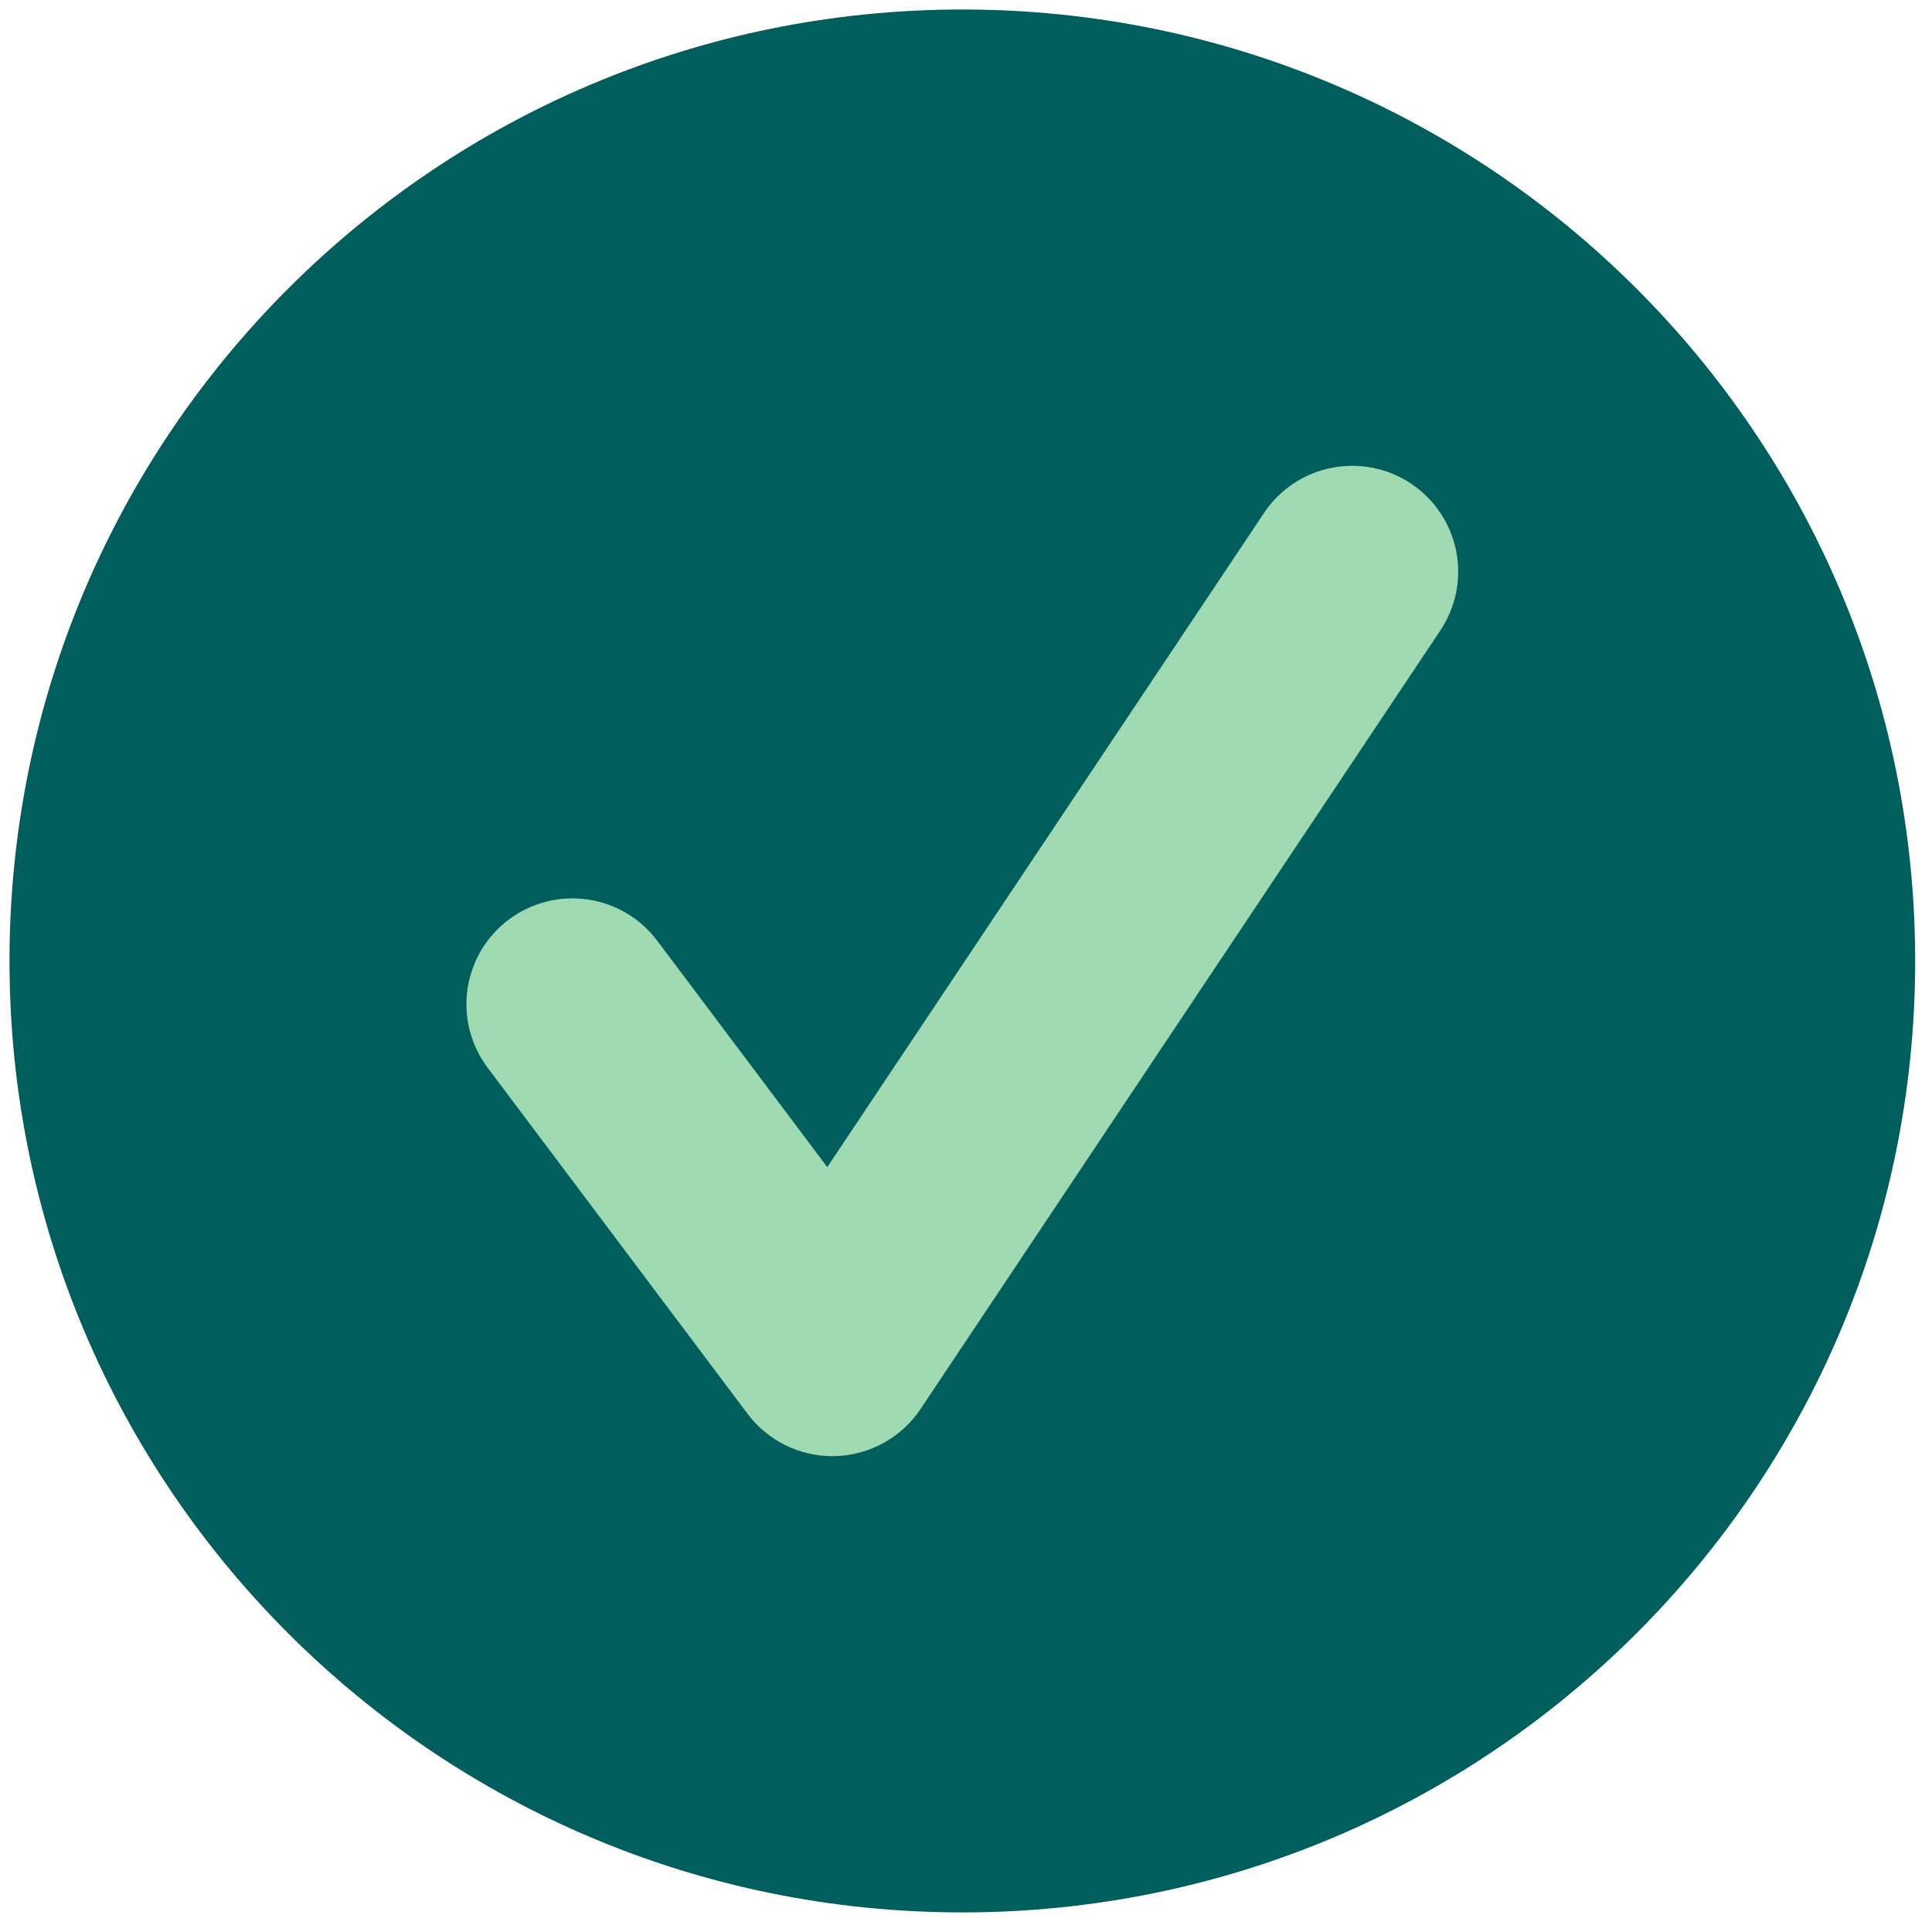 <svg width="75" height="75" viewBox="0 0 159 159" fill="none" xmlns="http://www.w3.org/2000/svg">
<path d="M79.198 157.388C122.507 157.388 157.615 122.33 157.615 79.085C157.615 35.839 122.507 0.782 79.198 0.782C35.89 0.782 0.782 35.839 0.782 79.085C0.782 122.33 35.89 157.388 79.198 157.388Z" fill="#005E5D"/>
<path d="M68.501 119.838C67.147 119.838 65.811 119.523 64.6 118.918C63.389 118.313 62.335 117.435 61.523 116.353L40.13 87.87C39.443 86.955 38.943 85.913 38.659 84.805C38.374 83.697 38.311 82.544 38.473 81.412C38.636 80.28 39.019 79.19 39.603 78.206C40.187 77.222 40.959 76.362 41.875 75.676C42.791 74.99 43.834 74.49 44.944 74.206C46.053 73.923 47.208 73.86 48.342 74.022C49.476 74.183 50.567 74.567 51.553 75.149C52.538 75.732 53.399 76.503 54.087 77.418L68.083 96.051L104.03 42.209C105.314 40.288 107.309 38.956 109.577 38.503C111.844 38.051 114.199 38.517 116.123 39.798C118.047 41.079 119.383 43.07 119.838 45.334C120.292 47.598 119.827 49.95 118.546 51.872L75.759 115.959C74.985 117.118 73.944 118.075 72.724 118.749C71.503 119.424 70.138 119.796 68.743 119.835C68.663 119.837 68.582 119.838 68.501 119.838Z" fill="#a0dab3"/>
</svg>
